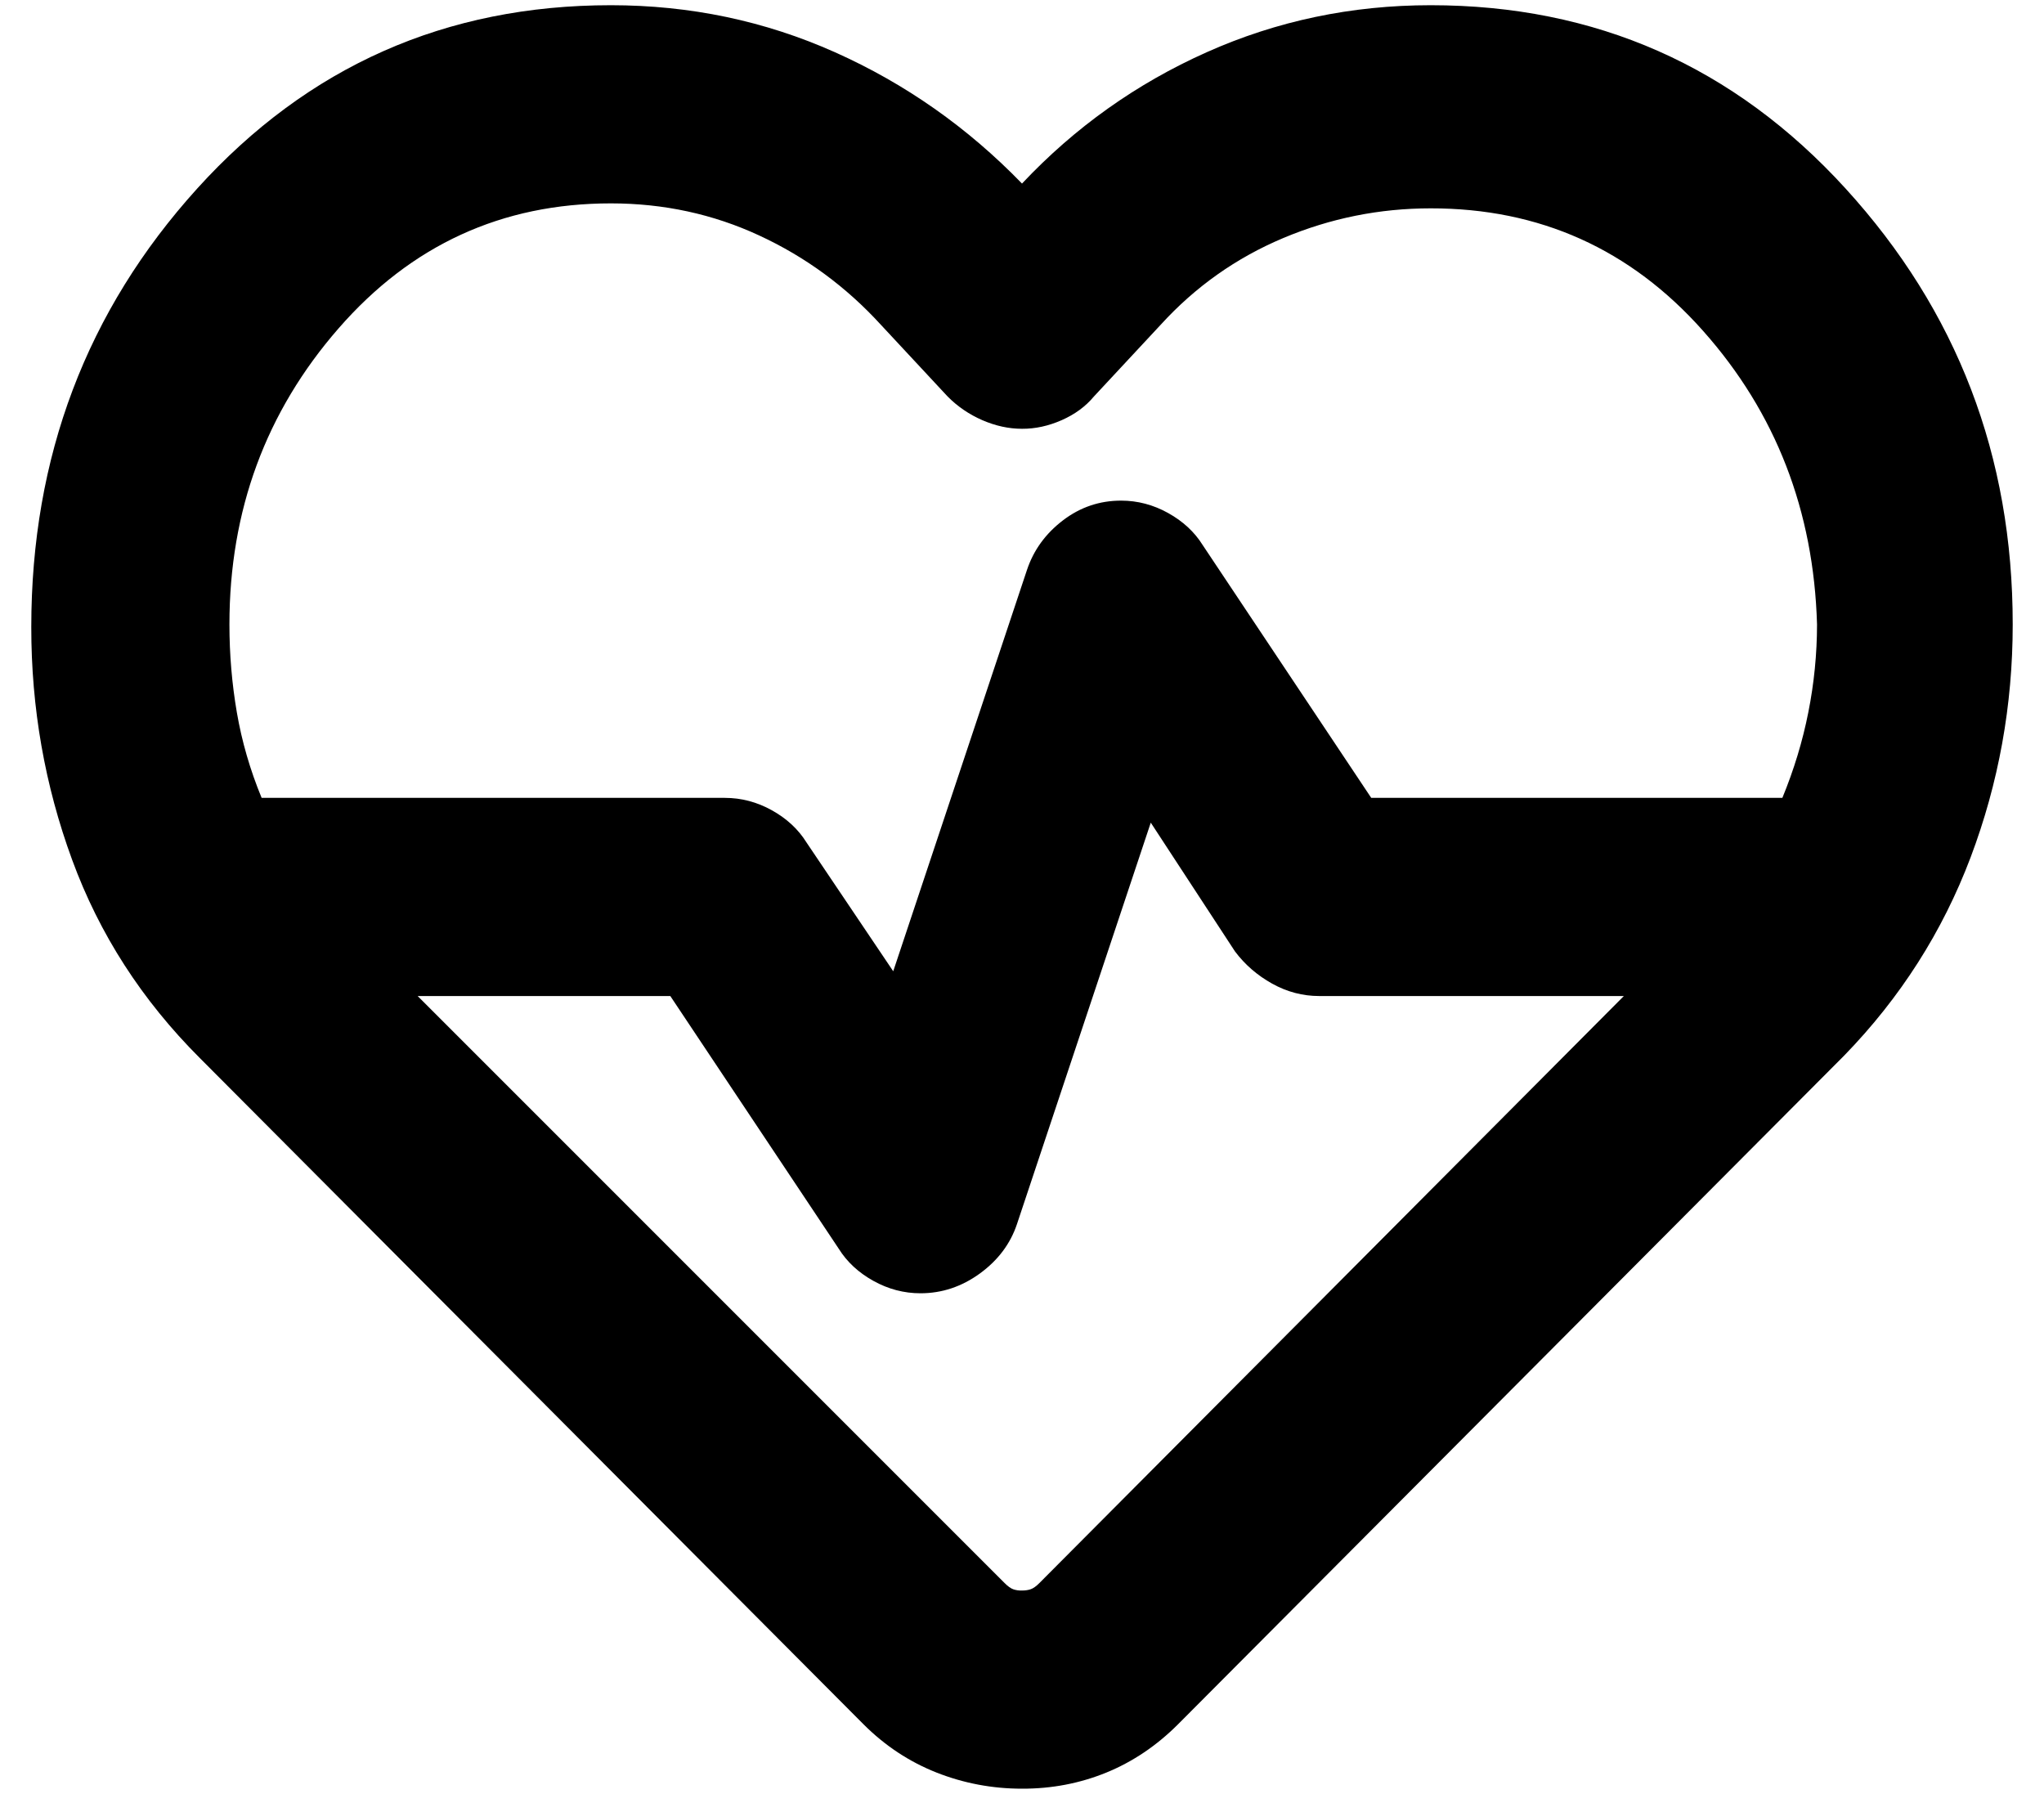 <svg width="49" height="43" viewBox="0 0 49 43" fill="none" xmlns="http://www.w3.org/2000/svg">
<path d="M24.5 42.875C23.788 42.875 23.104 42.746 22.45 42.488C21.797 42.23 21.213 41.844 20.7 41.331L4.788 25.359C3.402 23.974 2.382 22.391 1.729 20.609C1.075 18.828 0.748 16.968 0.75 15.028C0.75 10.951 2.076 7.448 4.728 4.519C7.38 1.59 10.685 0.125 14.644 0.125C16.544 0.125 18.335 0.501 20.018 1.253C21.701 2.005 23.195 3.054 24.5 4.4C25.767 3.054 27.241 2.005 28.925 1.253C30.608 0.501 32.398 0.125 34.297 0.125C38.255 0.125 41.571 1.59 44.243 4.519C46.916 7.448 48.252 10.931 48.25 14.969C48.25 16.908 47.913 18.769 47.241 20.55C46.568 22.331 45.558 23.915 44.212 25.3L28.241 41.331C27.726 41.846 27.152 42.232 26.519 42.49C25.885 42.748 25.212 42.877 24.5 42.875ZM26.875 12C27.271 12 27.647 12.099 28.003 12.297C28.359 12.495 28.637 12.752 28.834 13.069L32.872 19.125H42.728C43.005 18.452 43.213 17.769 43.35 17.075C43.488 16.382 43.558 15.68 43.559 14.969C43.48 12.238 42.57 9.892 40.828 7.932C39.087 5.971 36.909 4.992 34.297 4.994C33.07 4.994 31.892 5.231 30.763 5.706C29.634 6.181 28.655 6.874 27.825 7.784L26.222 9.506C26.024 9.744 25.767 9.932 25.45 10.072C25.133 10.211 24.817 10.28 24.5 10.278C24.183 10.278 23.867 10.209 23.55 10.072C23.233 9.934 22.956 9.745 22.719 9.506L21.116 7.784C20.284 6.874 19.315 6.161 18.206 5.647C17.098 5.132 15.91 4.875 14.644 4.875C12.031 4.875 9.854 5.875 8.113 7.875C6.371 9.874 5.5 12.239 5.5 14.969C5.5 15.681 5.559 16.384 5.678 17.078C5.797 17.771 5.995 18.454 6.272 19.125H17.375C17.771 19.125 18.147 19.224 18.503 19.422C18.859 19.62 19.137 19.877 19.334 20.194L21.413 23.281L24.619 13.662C24.777 13.188 25.064 12.792 25.479 12.475C25.893 12.158 26.359 12 26.875 12ZM27.587 19.719L24.381 29.337C24.223 29.812 23.926 30.208 23.491 30.525C23.055 30.842 22.58 31 22.066 31C21.67 31 21.294 30.901 20.938 30.703C20.581 30.505 20.304 30.248 20.106 29.931L16.069 23.875H10.012L24.084 37.947C24.163 38.026 24.233 38.076 24.293 38.096C24.354 38.117 24.422 38.127 24.5 38.125C24.579 38.125 24.649 38.115 24.709 38.094C24.769 38.074 24.838 38.025 24.916 37.947L38.928 23.875H31.625C31.229 23.875 30.853 23.776 30.497 23.578C30.141 23.38 29.844 23.123 29.606 22.806L27.587 19.719Z" fill="black"/>
</svg>

